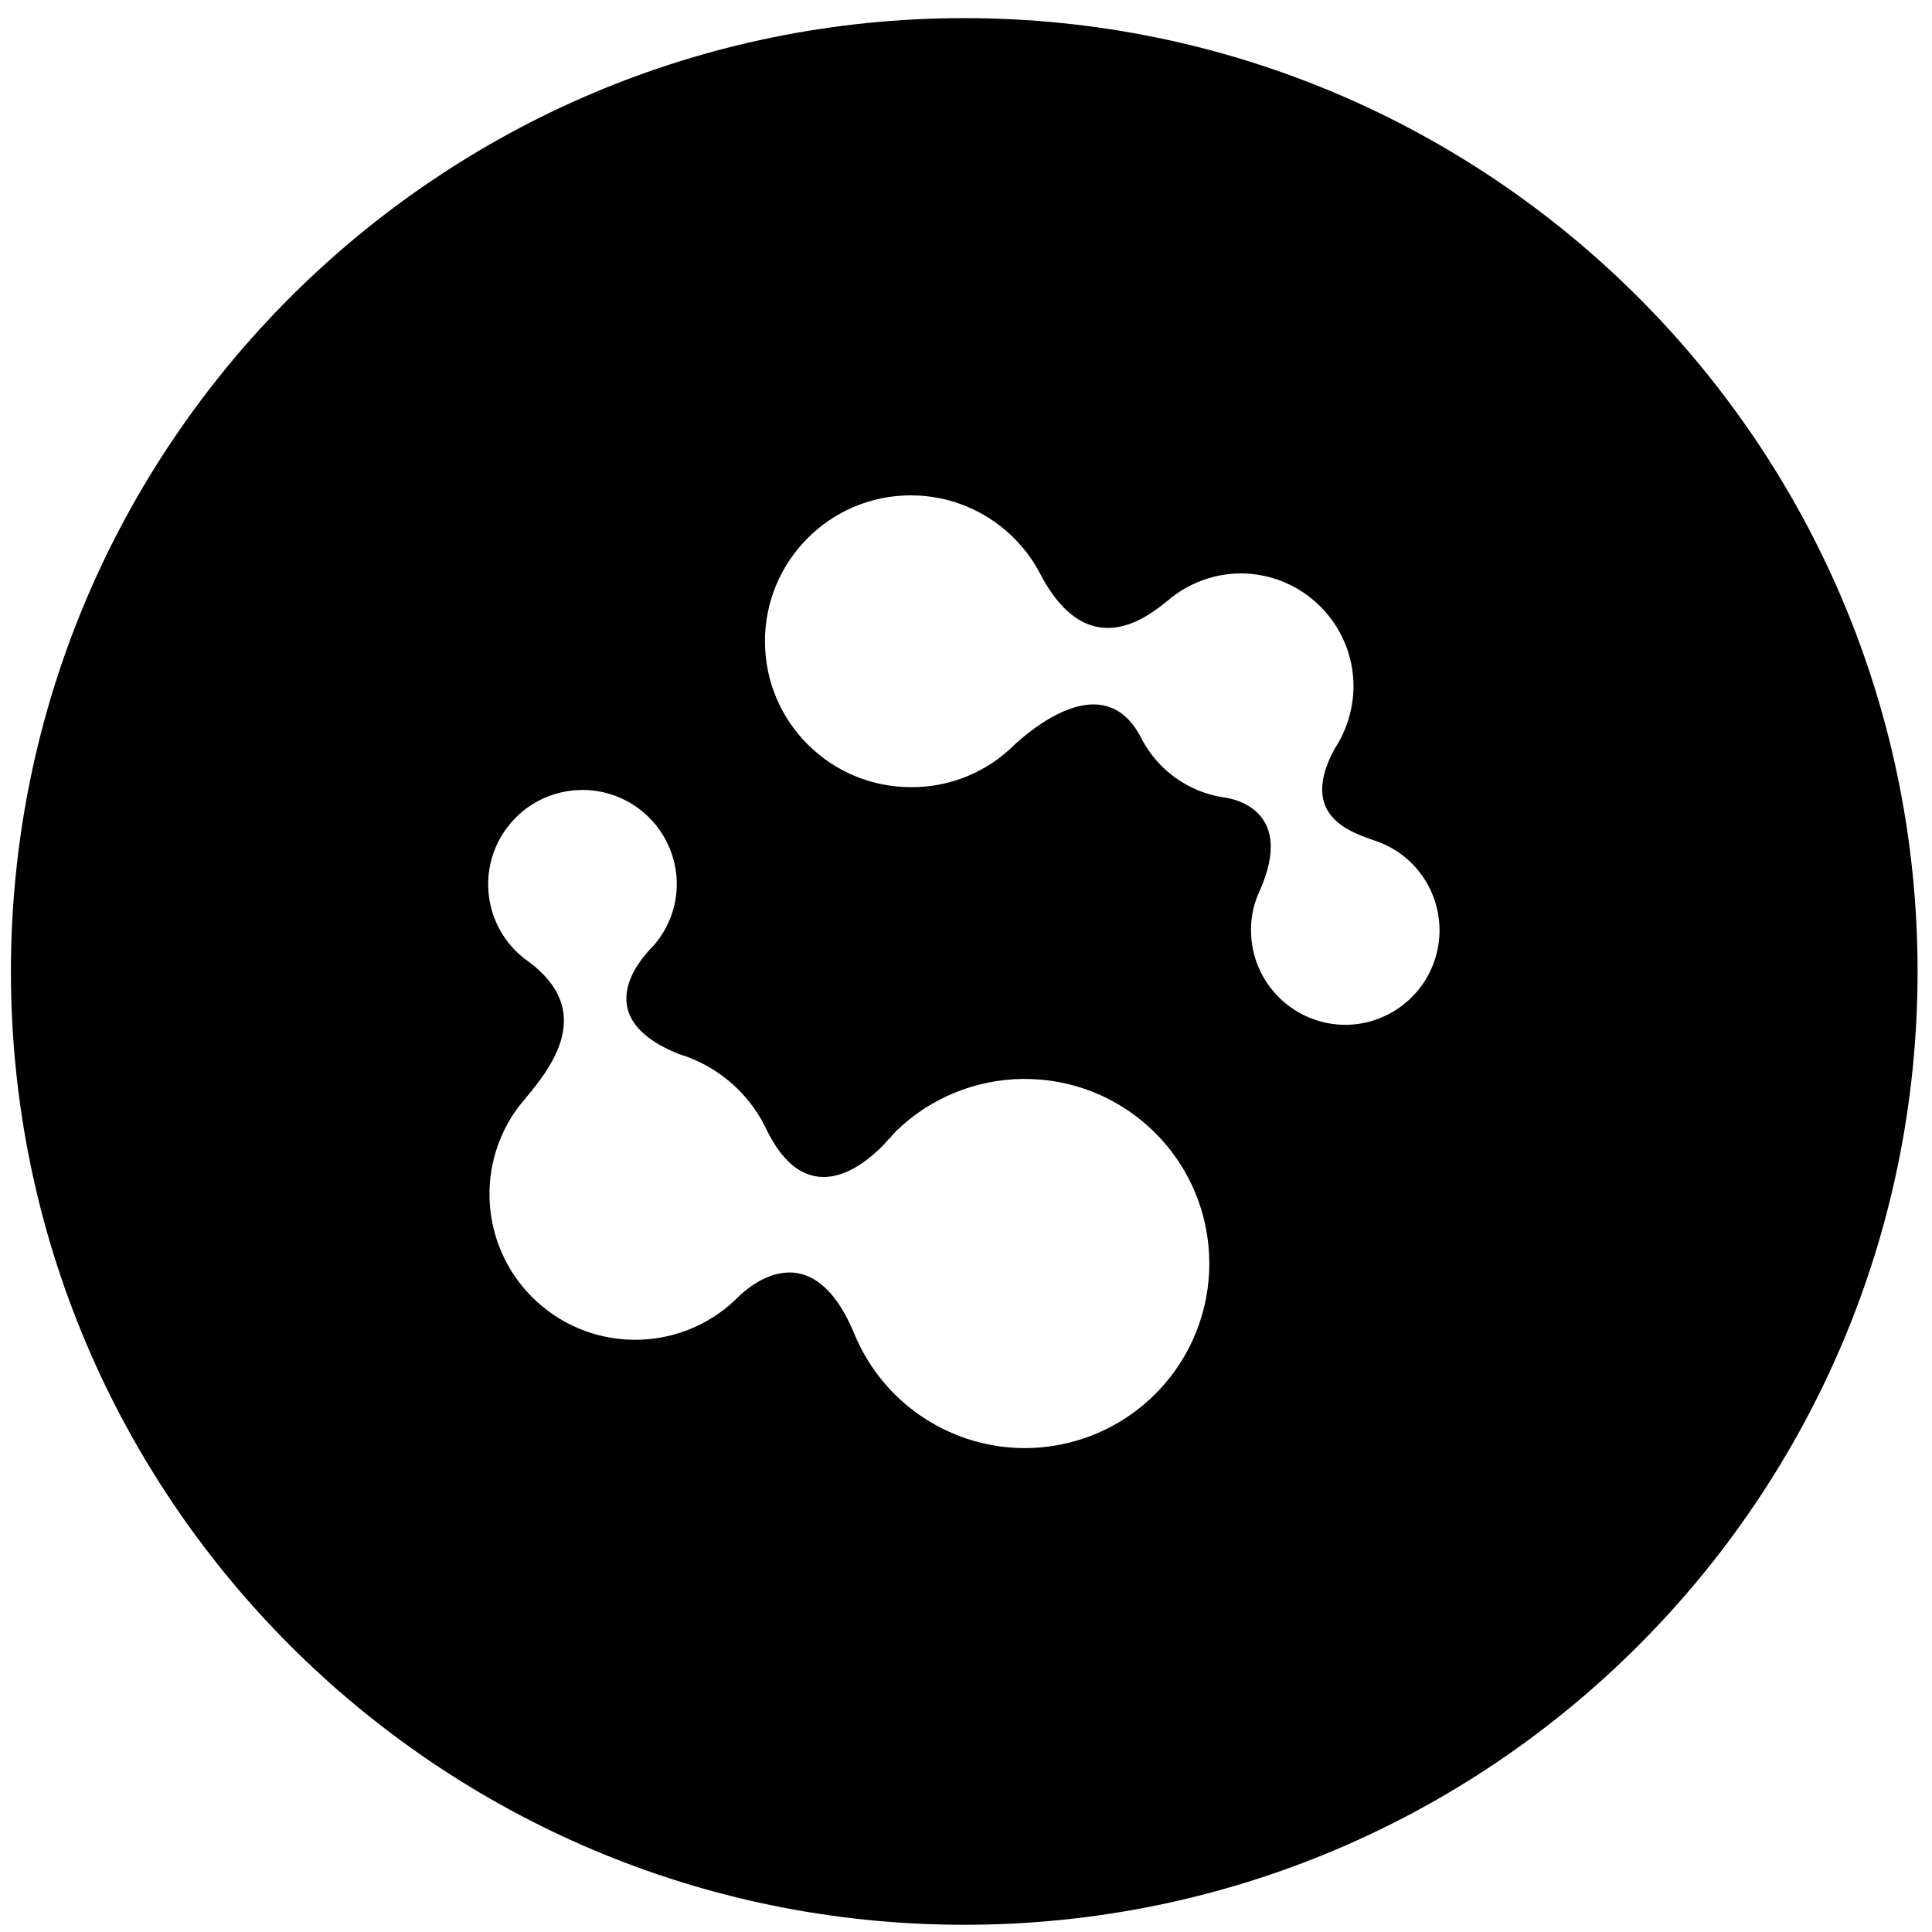 <svg viewBox="54 111 177 177">
	<path fill="currentColor" d="M142.36,112.661c-48.234-0.012-87.347,39.083-87.359,87.32c-0.011,48.234,39.083,87.347,87.319,87.358
		c48.234,0.012,87.347-39.081,87.359-87.318c0-0.007,0-0.014,0-0.019C229.679,151.772,190.588,112.674,142.36,112.661z
		 M147.456,243.661c-6.686-0.179-12.641-4.28-15.188-10.466c-4.308-10.36-10.795-3.212-10.795-3.212
		c-5.291,5.13-13.74,4.996-18.87-0.298c-4.585-4.734-5.028-12.109-1.042-17.357c2.258-2.757,7.667-8.455,0.559-13.448
		c-3.792-2.896-4.519-8.317-1.622-12.112c2.896-3.792,8.319-4.519,12.111-1.62c2.202,1.679,3.463,4.313,3.393,7.082
		c-0.059,2.072-0.87,4.054-2.278,5.572l-0.249,0.249l-0.23,0.27c-1.345,1.554-4.599,6.217,2.942,9.242
		c3.43,1.035,6.284,3.433,7.897,6.631c3.667,7.896,8.866,3.771,10.877,1.679c0.206-0.25,0.436-0.498,0.662-0.704l0.209-0.271
		c6.547-6.658,17.254-6.744,23.91-0.194c6.658,6.548,6.744,17.253,0.197,23.909C156.657,241.951,152.137,243.777,147.456,243.661z
		 M177.276,204.889c-4.784,0-8.663-3.876-8.663-8.659l0,0c-0.011-1.179,0.229-2.344,0.706-3.421c3.75-8.183-3.274-8.764-3.274-8.764
		c-3.165-0.499-5.911-2.458-7.418-5.283c-3.047-6.217-9.014-1.948-11.583,0.372l-0.643,0.602c-2.447,2.193-5.623,3.397-8.91,3.377
		c-7.381,0.025-13.386-5.939-13.41-13.319c-0.024-7.381,5.939-13.388,13.321-13.412c4.905-0.017,9.425,2.658,11.774,6.963
		c4.437,8.704,9.989,4.144,11.813,2.673c1.855-1.586,4.211-2.466,6.651-2.487c5.722,0,10.361,4.64,10.361,10.36
		c-0.017,2.051-0.63,4.054-1.761,5.762c-3.668,6.859,2.777,7.874,4.497,8.661c4.371,1.942,6.341,7.06,4.398,11.432
		C183.752,202.854,180.679,204.87,177.276,204.889z"/>
</svg>
